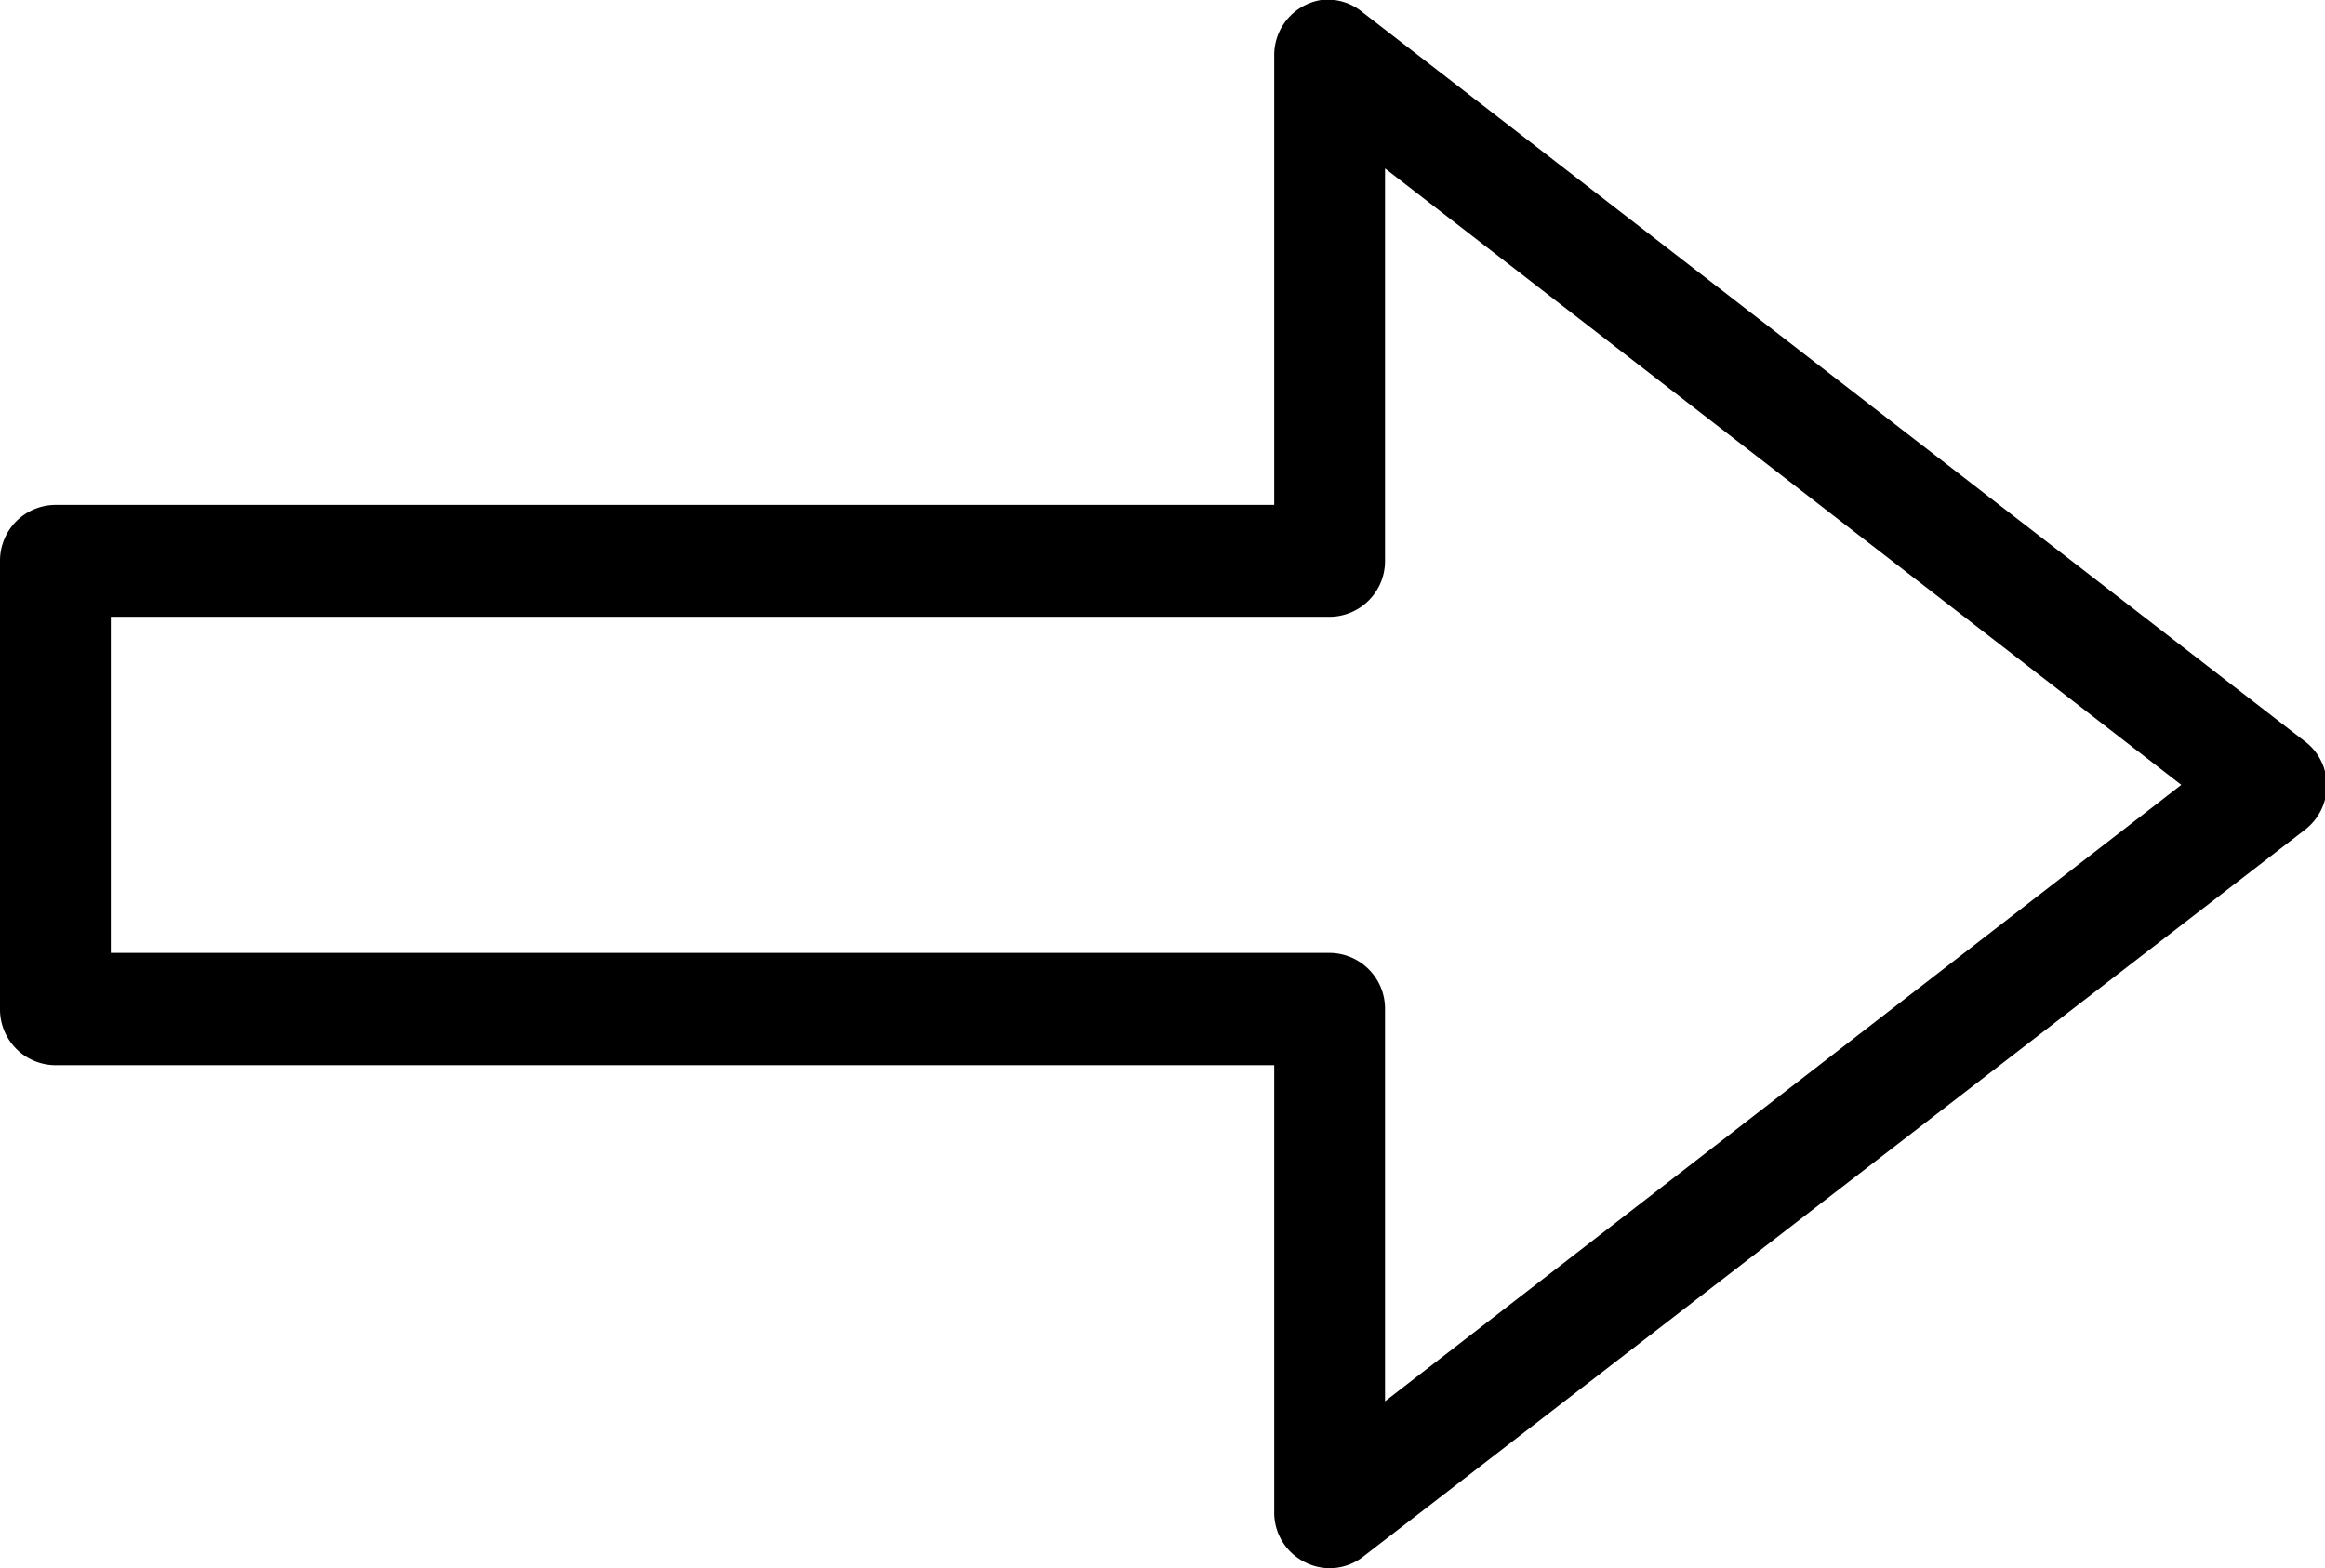 <svg xmlns="http://www.w3.org/2000/svg" viewBox="0 0 62.95 42.46"><path d="M34.5 1.53A1.51 1.51 0 0135.77 0a1.48 1.48 0 011.12.33l25.5 19.73a1.5 1.5 0 01.61 1.19 1.52 1.52 0 01-.56 1.19L36.89 42.16a1.47 1.47 0 01-1.55.14 1.5 1.5 0 01-.84-1.3V28.84h-33A1.51 1.51 0 010 27.32V15.18a1.51 1.51 0 011.5-1.51h33zm24.56 19.72L37.5 4.56v10.62A1.51 1.51 0 0136 16.7H3v9.1h33a1.51 1.51 0 011.5 1.52v10.62z" fill-rule="evenodd"/></svg>